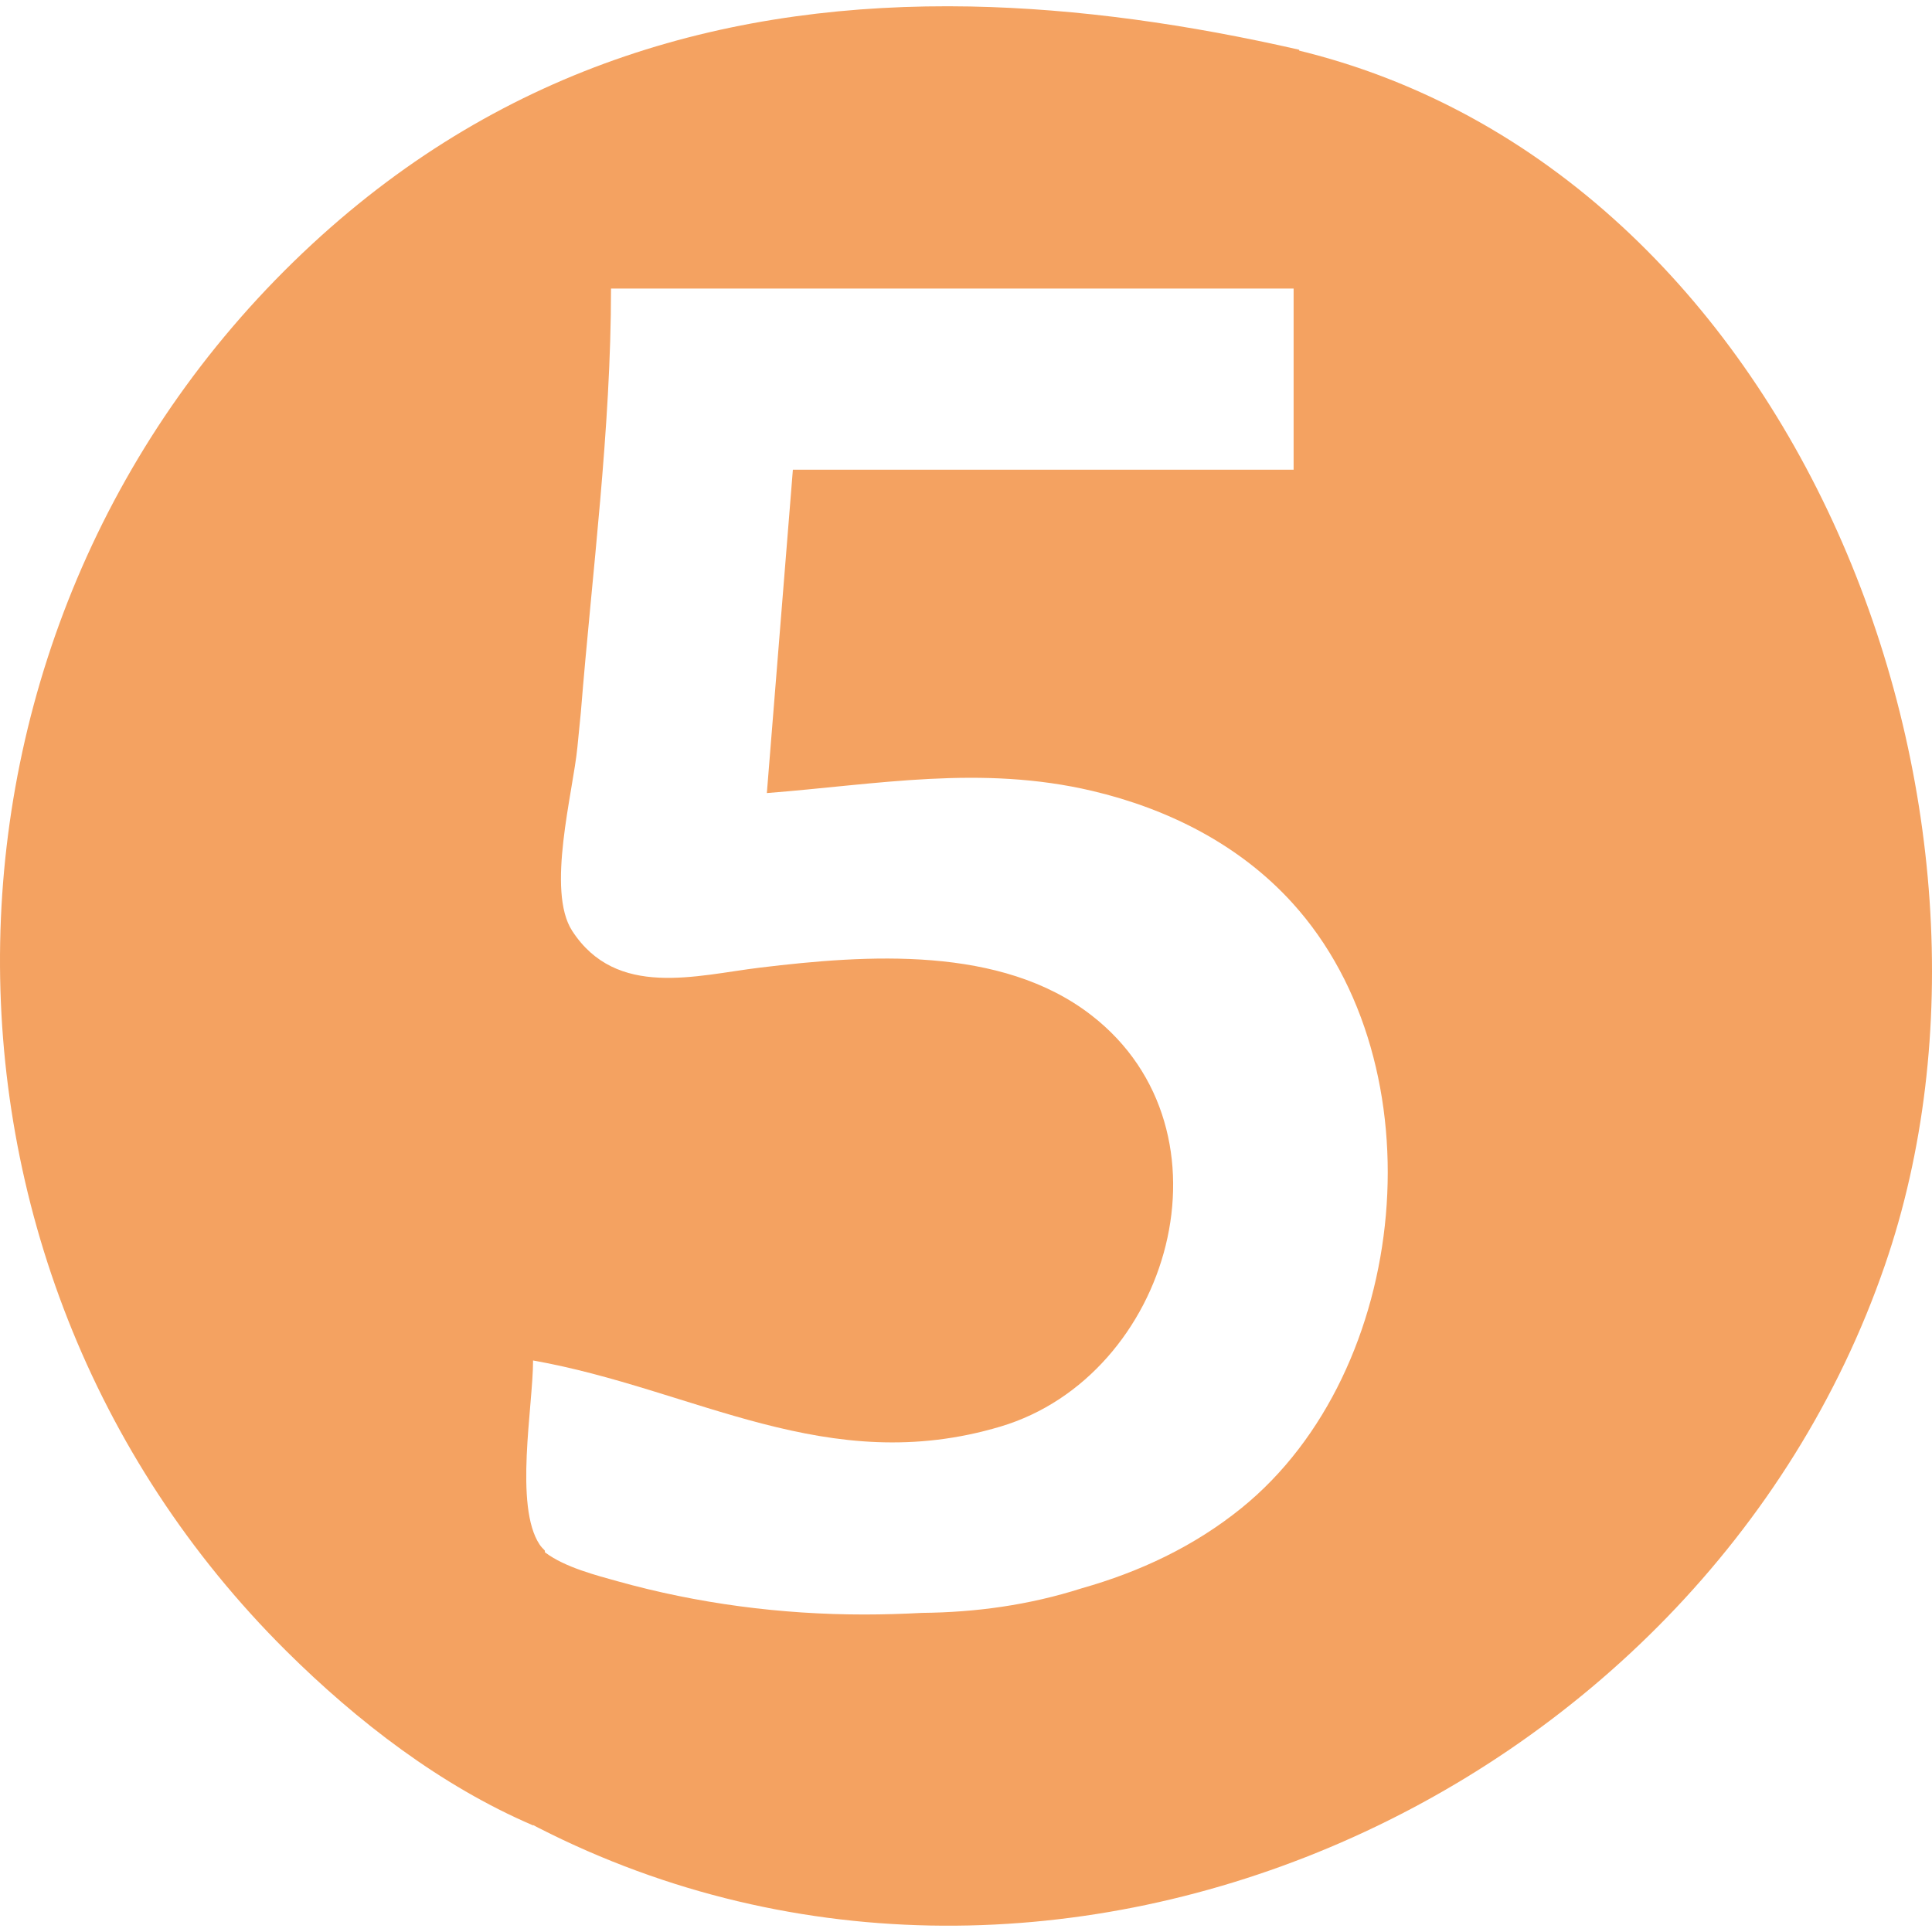 <svg width="128" height="128" viewBox="0 0 128 128" fill="none" xmlns="http://www.w3.org/2000/svg">
<g clip-path="url(#clip0_1_53)">
<path d="M64.293 0.43C48.553 0.13 33.537 4.285 20.69 16.163C-6.195 41.029 -6.996 83.603 18.972 109.387C23.646 114.028 29.209 118.322 35.317 120.937C36.912 115.572 36.602 109.096 36.097 102.73C35.975 102.604 35.85 102.48 35.757 102.34C34.051 99.797 35.317 93.156 35.317 90.135C46.052 92.038 54.795 97.943 66.287 94.513C77.533 91.157 82.22 74.938 72.305 67.261C66.318 62.621 57.435 63.254 50.373 64.105C46.133 64.617 40.837 66.183 37.909 61.672C36.181 59.017 37.965 52.501 38.255 49.497C38.327 48.74 38.406 47.969 38.481 47.209C39.233 37.881 40.481 28.453 40.481 19.119H86.074V3.295C78.754 1.623 71.448 0.57 64.293 0.43Z" fill="#F4A261"/>
<path d="M85.705 3.266V31.12H52.53L50.806 52.543C58.168 51.966 64.993 50.667 72.35 52.396C77.393 53.584 82.127 55.966 85.63 59.83C95.404 70.602 93.48 90.822 82.258 99.907C79.1 102.464 75.492 104.144 71.682 105.224C68.164 106.349 64.63 106.824 61.083 106.858C59.813 106.927 58.541 106.963 57.269 106.965C51.745 106.965 46.22 106.247 40.896 104.757C39.542 104.377 37.448 103.85 36.132 102.864C35.852 102.804 35.573 102.74 35.294 102.679L34.865 120.677C69.057 138.807 112.615 119.409 124.878 83.827C135.246 53.757 119.19 11.157 85.706 3.265L85.705 3.266Z" fill="#F4A261"/>
</g>
<defs>
<clipPath id="clip0_1_53">
<rect width="128" height="128" fill="white"/>
</clipPath>
</defs>
</svg>
